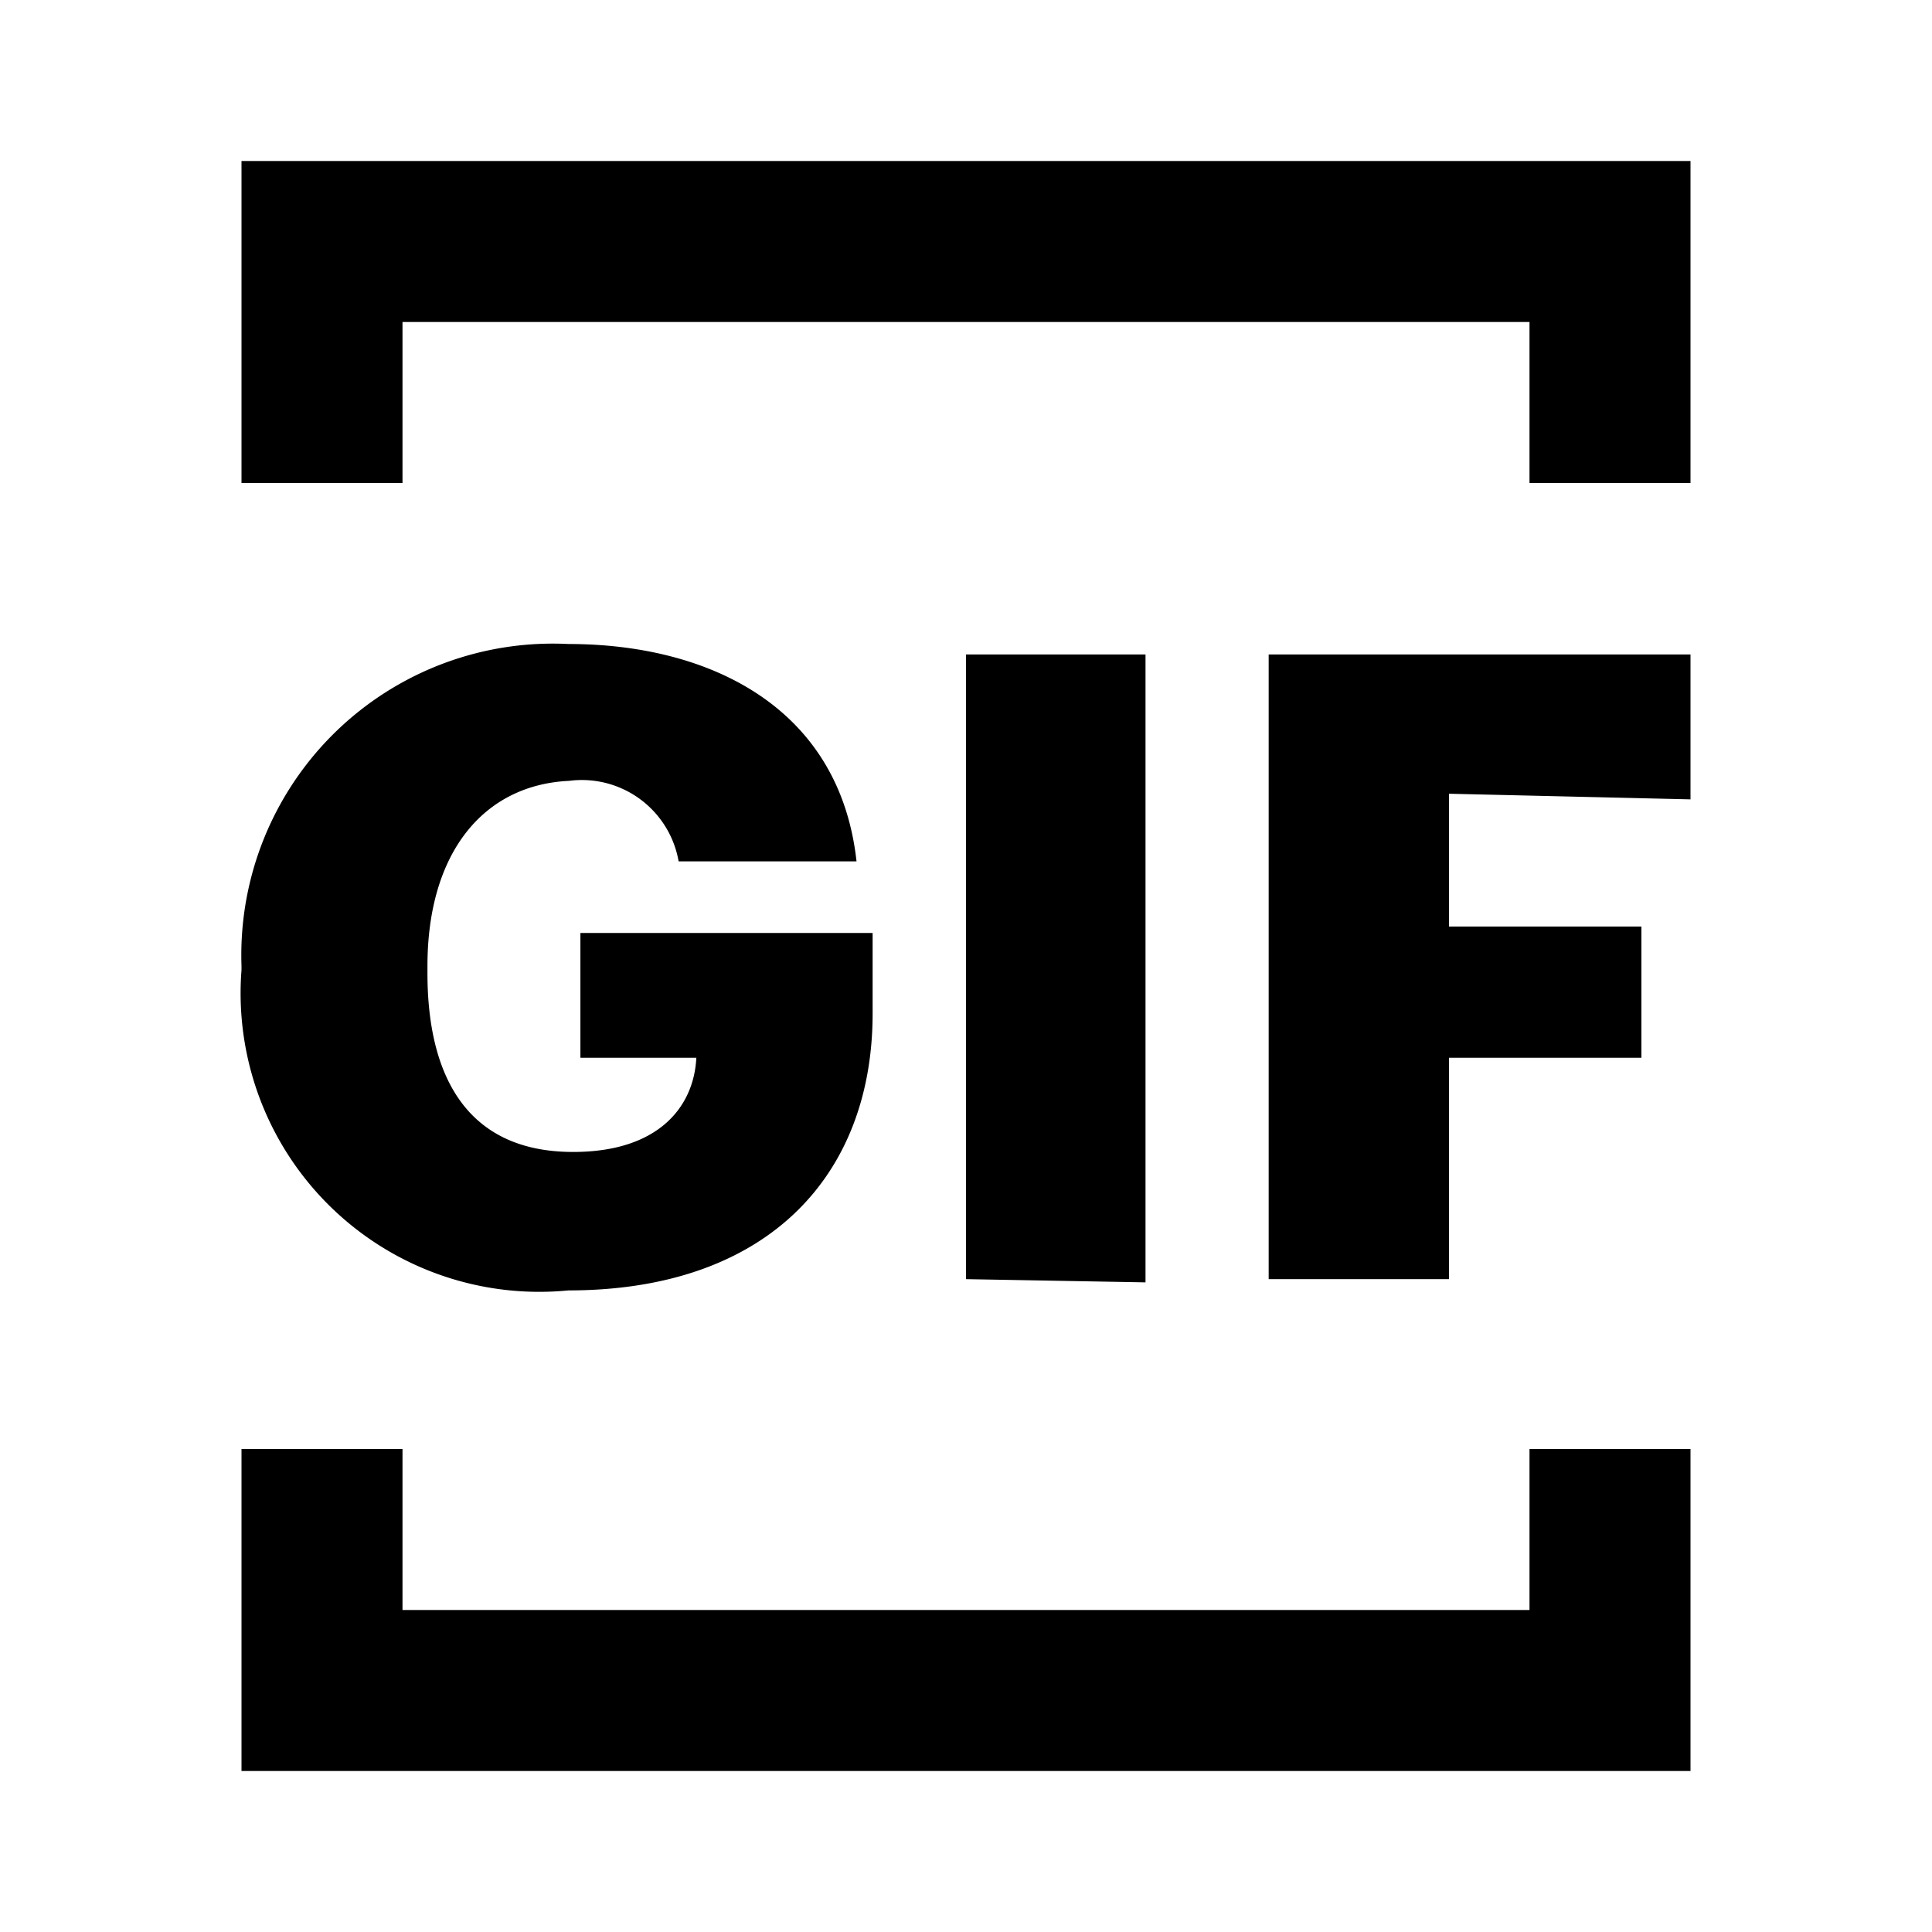 <svg id="Layer_1" data-name="Layer 1" xmlns="http://www.w3.org/2000/svg" viewBox="0 0 24 24"><title>GIF</title><path d="M3,12A3.87,3.87,0,0,1,7.06,8c1.76,0,3.37.79,3.58,2.7H8.43a1.22,1.22,0,0,0-1.36-1C6,9.75,5.31,10.6,5.31,12v.09c0,1.25.47,2.22,1.81,2.22,1.06,0,1.5-.56,1.53-1.17H7.21V11.59h3.63v1c0,2-1.29,3.44-3.78,3.44A3.71,3.71,0,0,1,3,12.05Zm11.23,3.93V8.13H12v7.76Zm6.77-6V8.13H15.76v7.76H18V13.14h2.39V11.51H18V9.86ZM21,2H3V6H5V4H19V6h2ZM3,22H21V18H19v2H5V18H3Z"/></svg>
